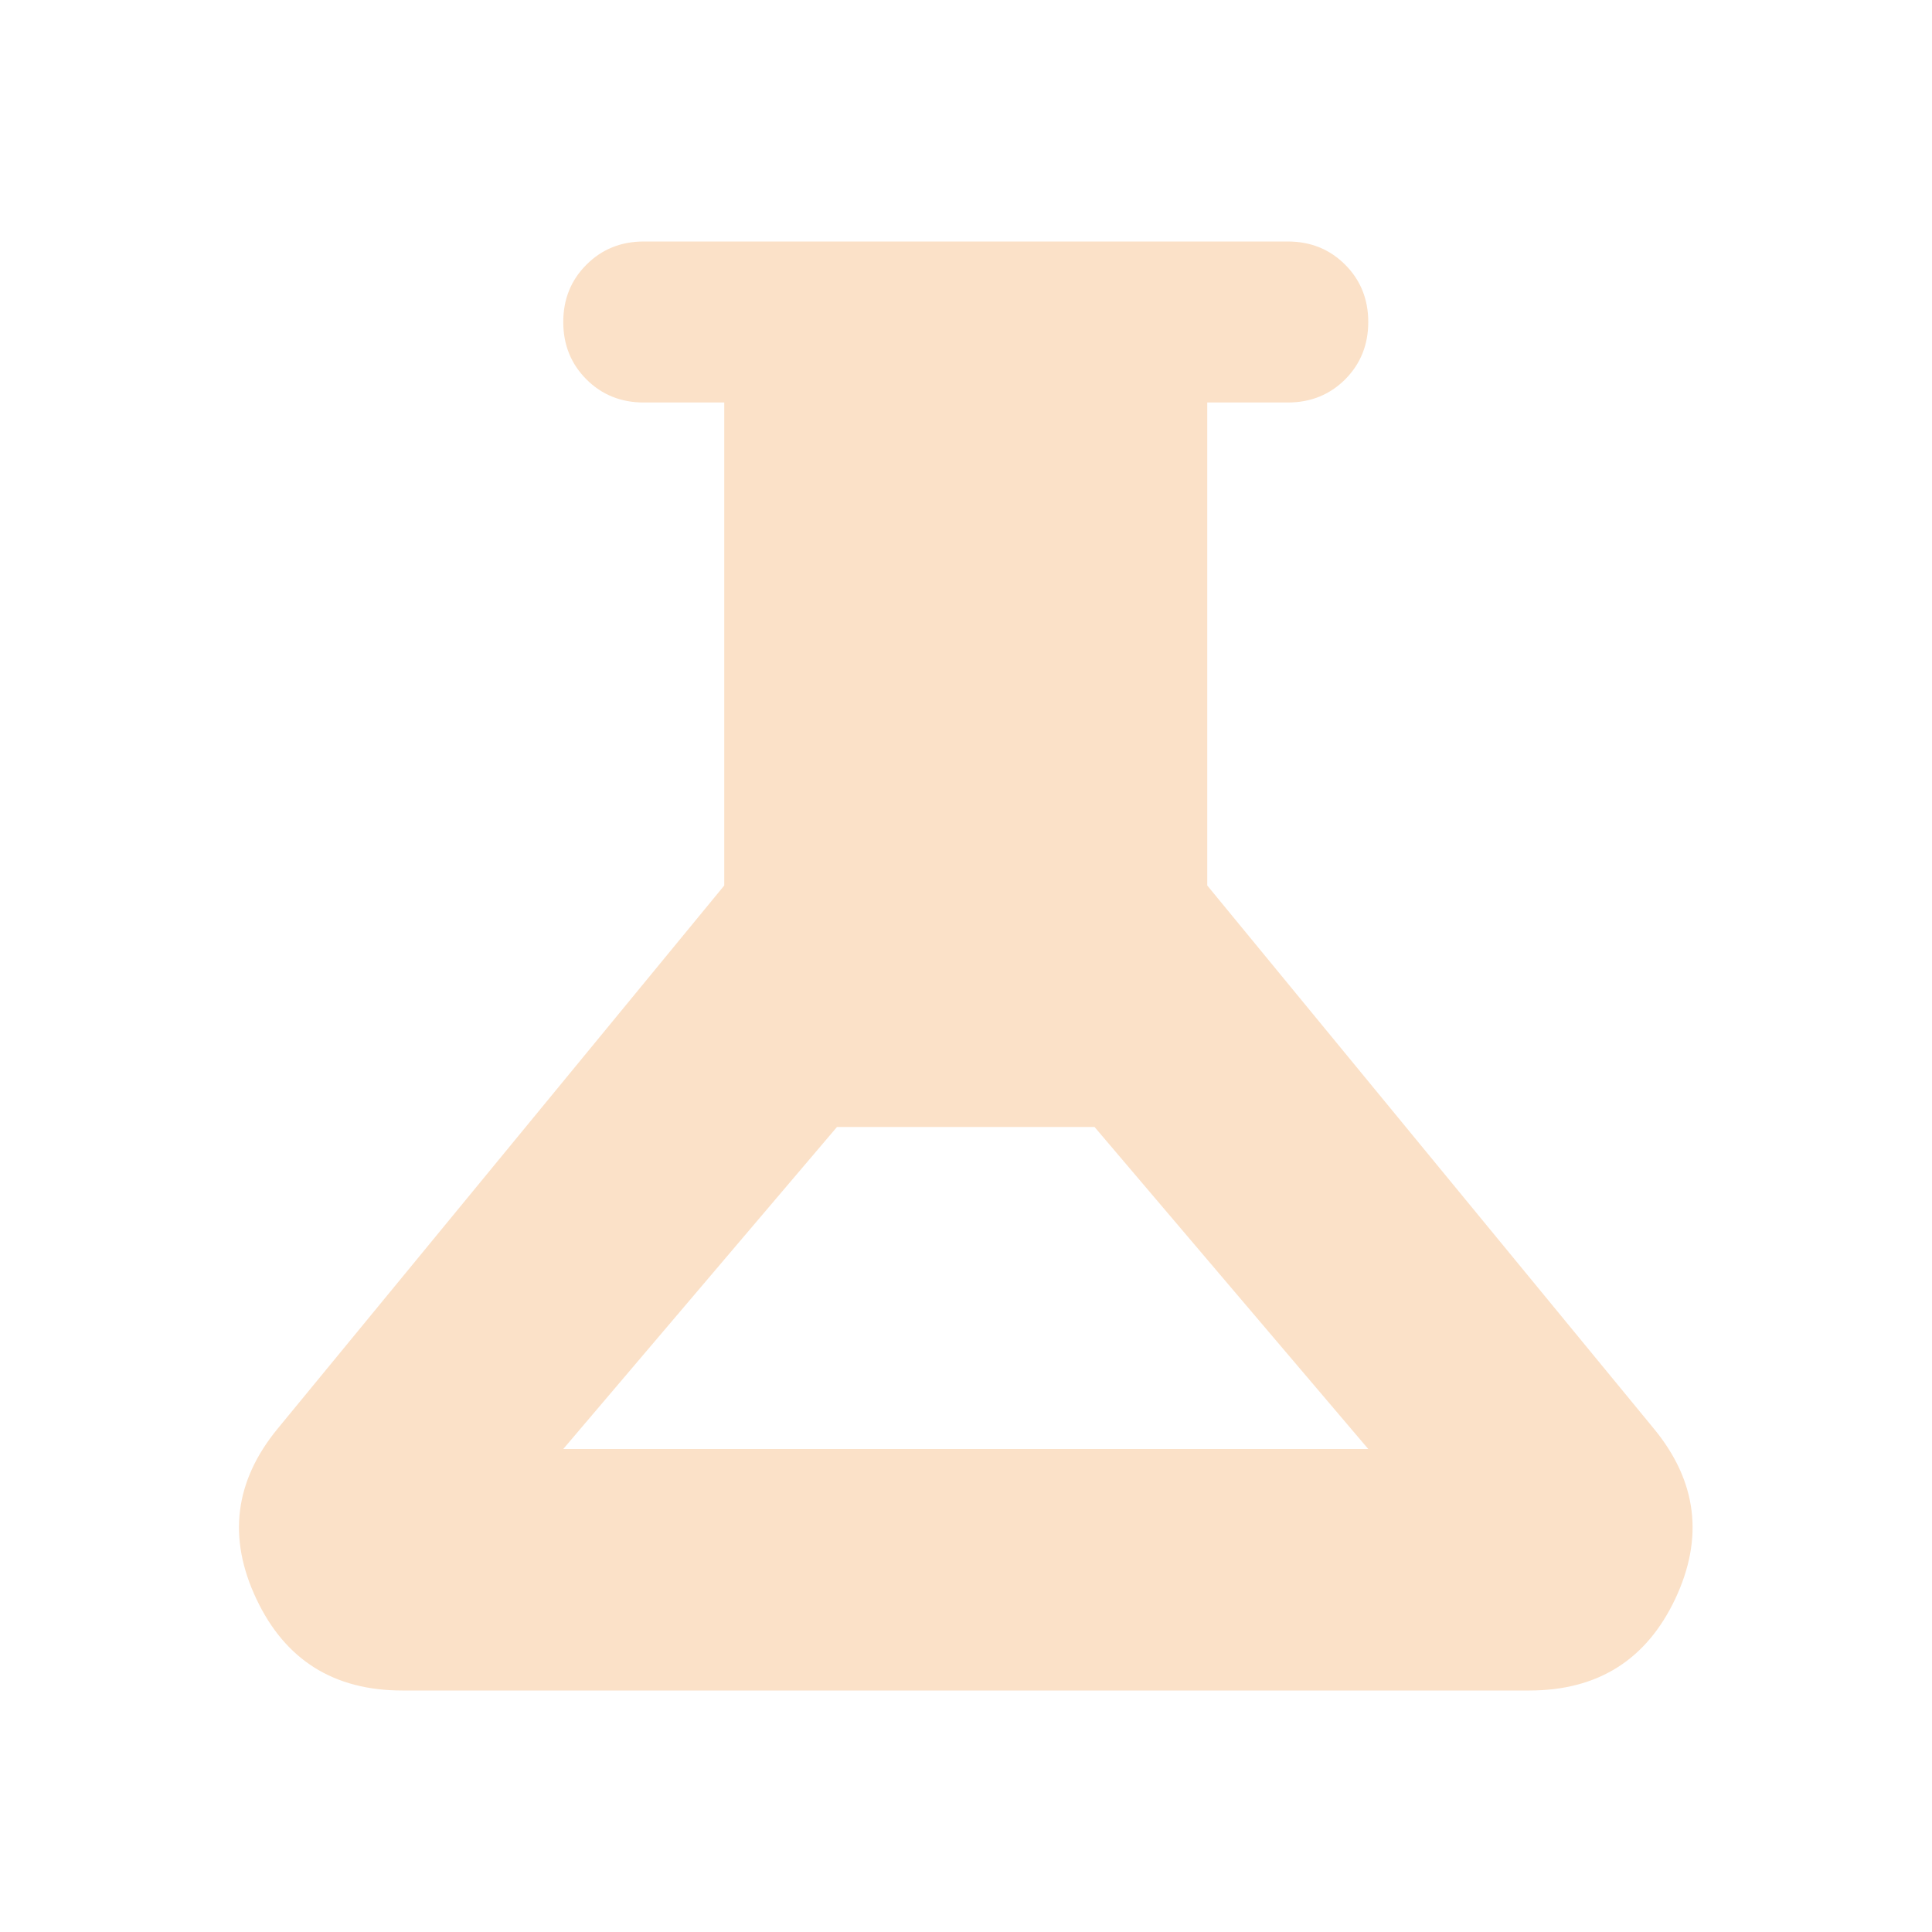 <svg width="24" height="24" viewBox="0 0 24 24" fill="none" xmlns="http://www.w3.org/2000/svg">
<mask id="mask0_490_1453" style="mask-type:alpha" maskUnits="userSpaceOnUse" x="0" y="0" width="24" height="24">
<rect width="24" height="24" fill="#FBE1C8"/>
</mask>
<g mask="url(#mask0_490_1453)">
<path d="M4.997 21C4.147 21 3.543 20.621 3.185 19.863C2.826 19.104 2.914 18.4 3.447 17.75L8.997 11V5H7.997C7.714 5 7.476 4.904 7.285 4.713C7.093 4.521 6.997 4.283 6.997 4C6.997 3.717 7.093 3.479 7.285 3.288C7.476 3.096 7.714 3 7.997 3H15.997C16.281 3 16.518 3.096 16.71 3.288C16.901 3.479 16.997 3.717 16.997 4C16.997 4.283 16.901 4.521 16.71 4.713C16.518 4.904 16.281 5 15.997 5H14.997V11L20.547 17.75C21.081 18.4 21.168 19.104 20.81 19.863C20.451 20.621 19.847 21 18.997 21H4.997ZM6.997 18H16.997L13.597 14H10.397L6.997 18Z" fill="#FBE1C8"/>
</g>
</svg>
